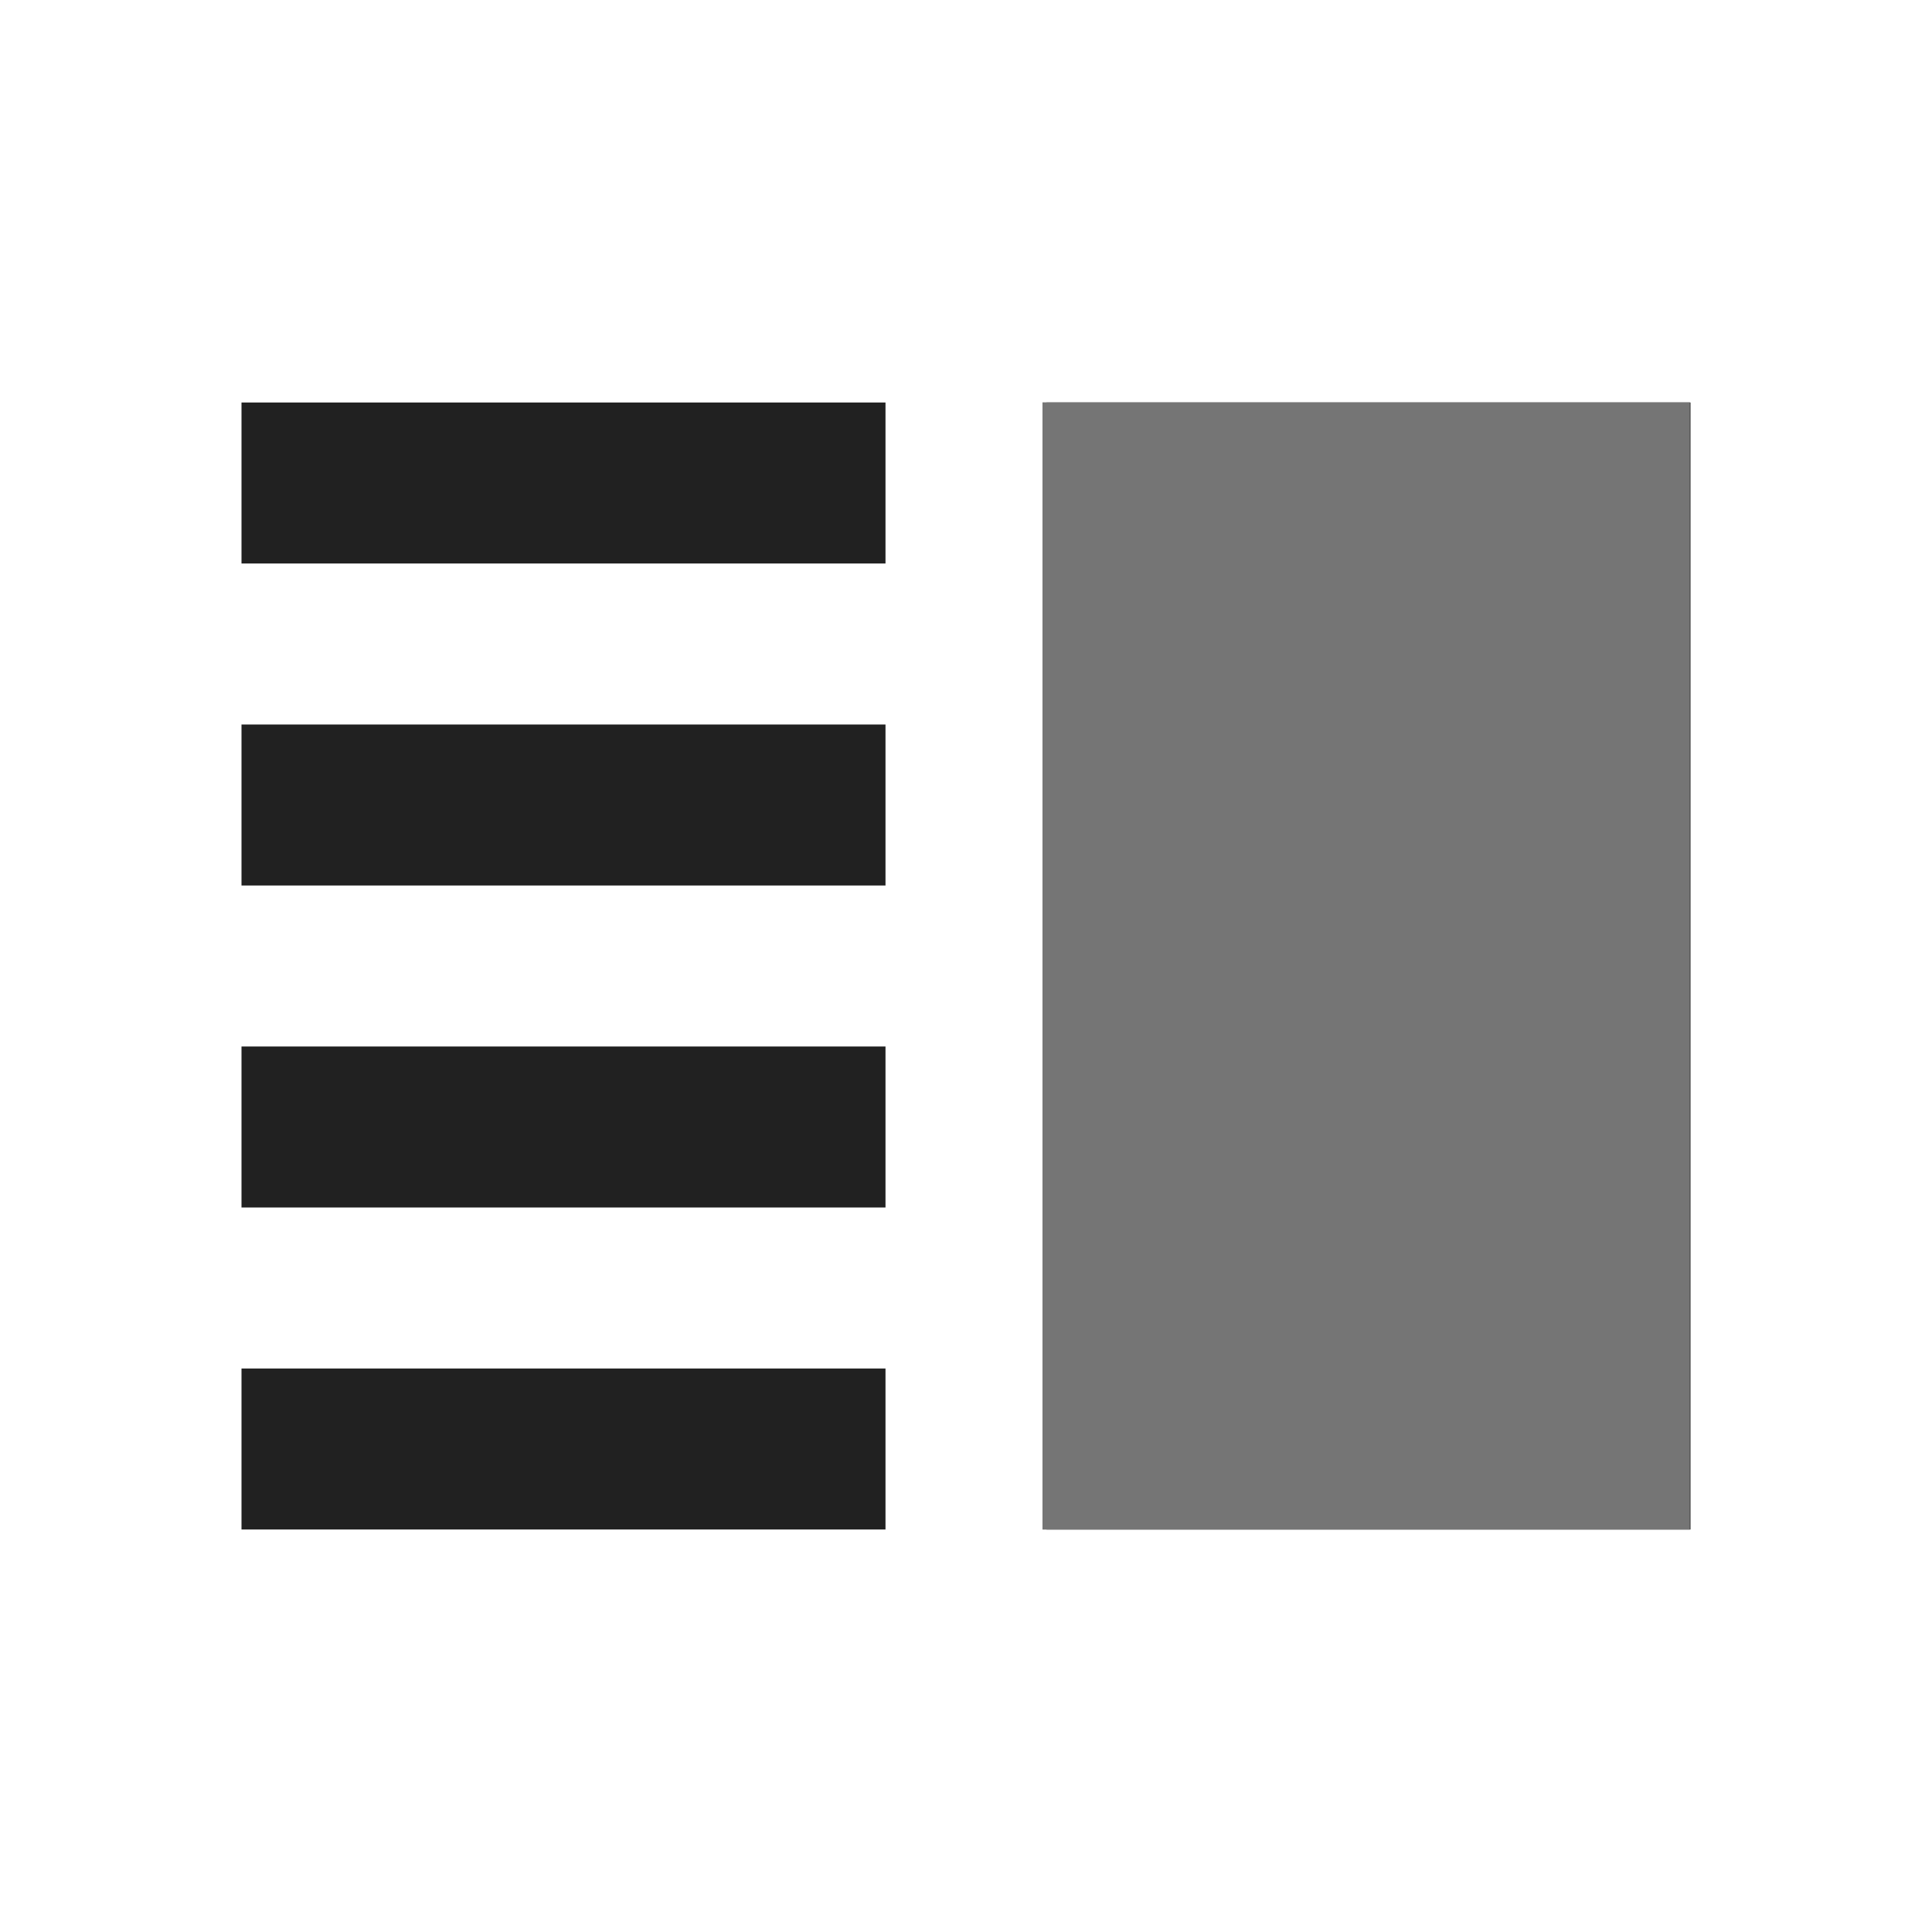 <?xml version="1.0" encoding="utf-8"?>
<svg width="24" height="24" viewBox="0 0 24 24" xmlns="http://www.w3.org/2000/svg">
  <path fill="none" d="M0 0h24v24H0V0z"/>
  <path d="M 3 15 L 11 15 L 11 13 L 3 13 L 3 15 Z M 3 19 L 11 19 L 11 17 L 3 17 L 3 19 Z M 3 11 L 11 11 L 11 9 L 3 9 L 3 11 Z M 3 5 L 3 7 L 11 7 L 11 5 L 3 5 Z M 13 5 L 21 5 L 21 19 L 13 19 L 13 5 Z" style="fill: rgb(33, 33, 33);"/>
  <rect x="12.95" y="4.998" width="8.042" height="14.003" style="fill: rgb(117, 117, 117);"/>
</svg>